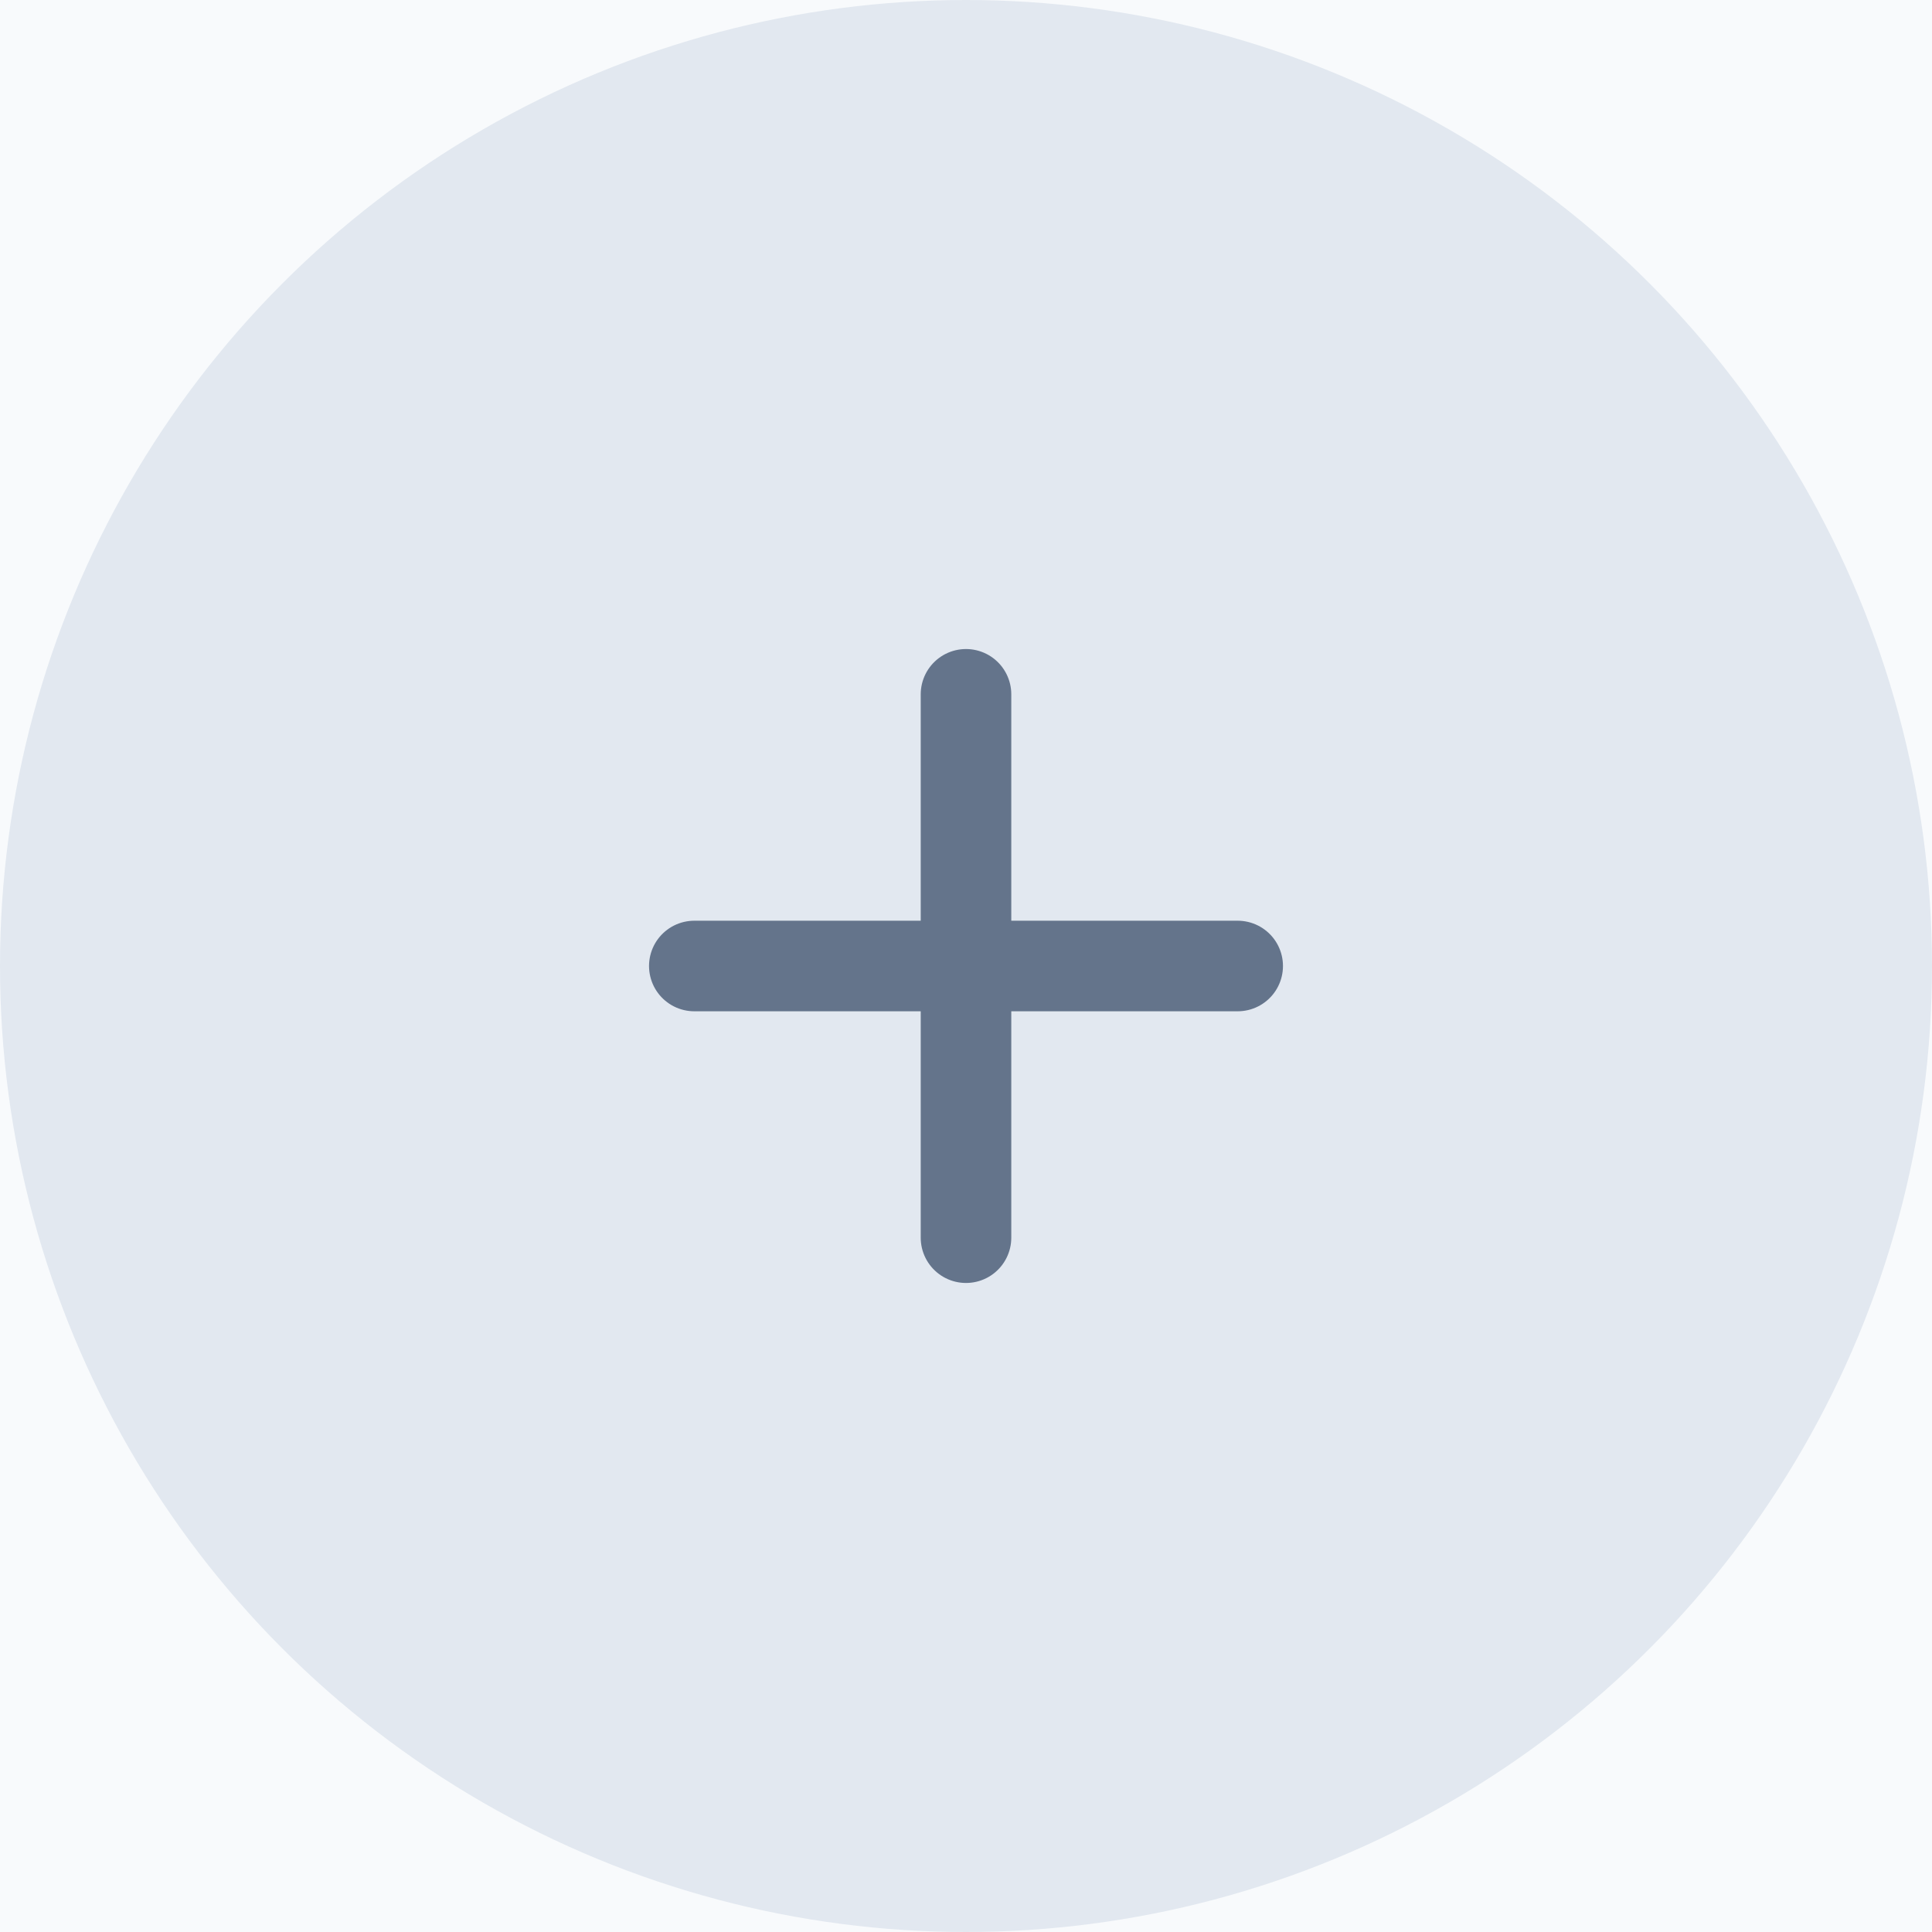 <svg width="64" height="64" viewBox="0 0 64 64" fill="none" xmlns="http://www.w3.org/2000/svg">
<rect width="64" height="64" fill="#F5F5F5"/>
<path d="M-925 -619C-925 -620.105 -924.105 -621 -923 -621H6999C7000.1 -621 7001 -620.105 7001 -619V1213C7001 1214.1 7000.1 1215 6999 1215H-923C-924.105 1215 -925 1214.1 -925 1213V-619Z" fill="#444444"/>
<path d="M-923 -620H6999V-622H-923V-620ZM7000 -619V1213H7002V-619H7000ZM6999 1214H-923V1216H6999V1214ZM-924 1213V-619H-926V1213H-924ZM-923 1214C-923.552 1214 -924 1213.55 -924 1213H-926C-926 1214.66 -924.657 1216 -923 1216V1214ZM7000 1213C7000 1213.55 6999.55 1214 6999 1214V1216C7000.66 1216 7002 1214.66 7002 1213H7000ZM6999 -620C6999.55 -620 7000 -619.552 7000 -619H7002C7002 -620.657 7000.66 -622 6999 -622V-620ZM-923 -622C-924.657 -622 -926 -620.657 -926 -619H-924C-924 -619.552 -923.552 -620 -923 -620V-622Z" fill="white" fill-opacity="0.1"/>
<g clip-path="url(#clip0_0_1)">
<rect width="1920" height="1080" transform="translate(-766 -403)" fill="#F9FAFB"/>
<rect x="-406" y="-343" width="1200" height="1020" fill="white"/>
<rect x="-303" y="-230" width="382" height="309" rx="23" fill="#F8FAFC" stroke="#CBD5E1" stroke-width="2" stroke-dasharray="6 6"/>
<circle cx="32" cy="32" r="32" fill="#E2E8F0"/>
<path d="M23 32L41 32" stroke="#64748B" stroke-width="3" stroke-linecap="round"/>
<path d="M32 41L32 23" stroke="#64748B" stroke-width="3" stroke-linecap="round"/>
</g>
<defs>
<clipPath id="clip0_0_1">
<rect width="1920" height="1080" fill="white" transform="translate(-766 -403)"/>
</clipPath>
</defs>
</svg>

